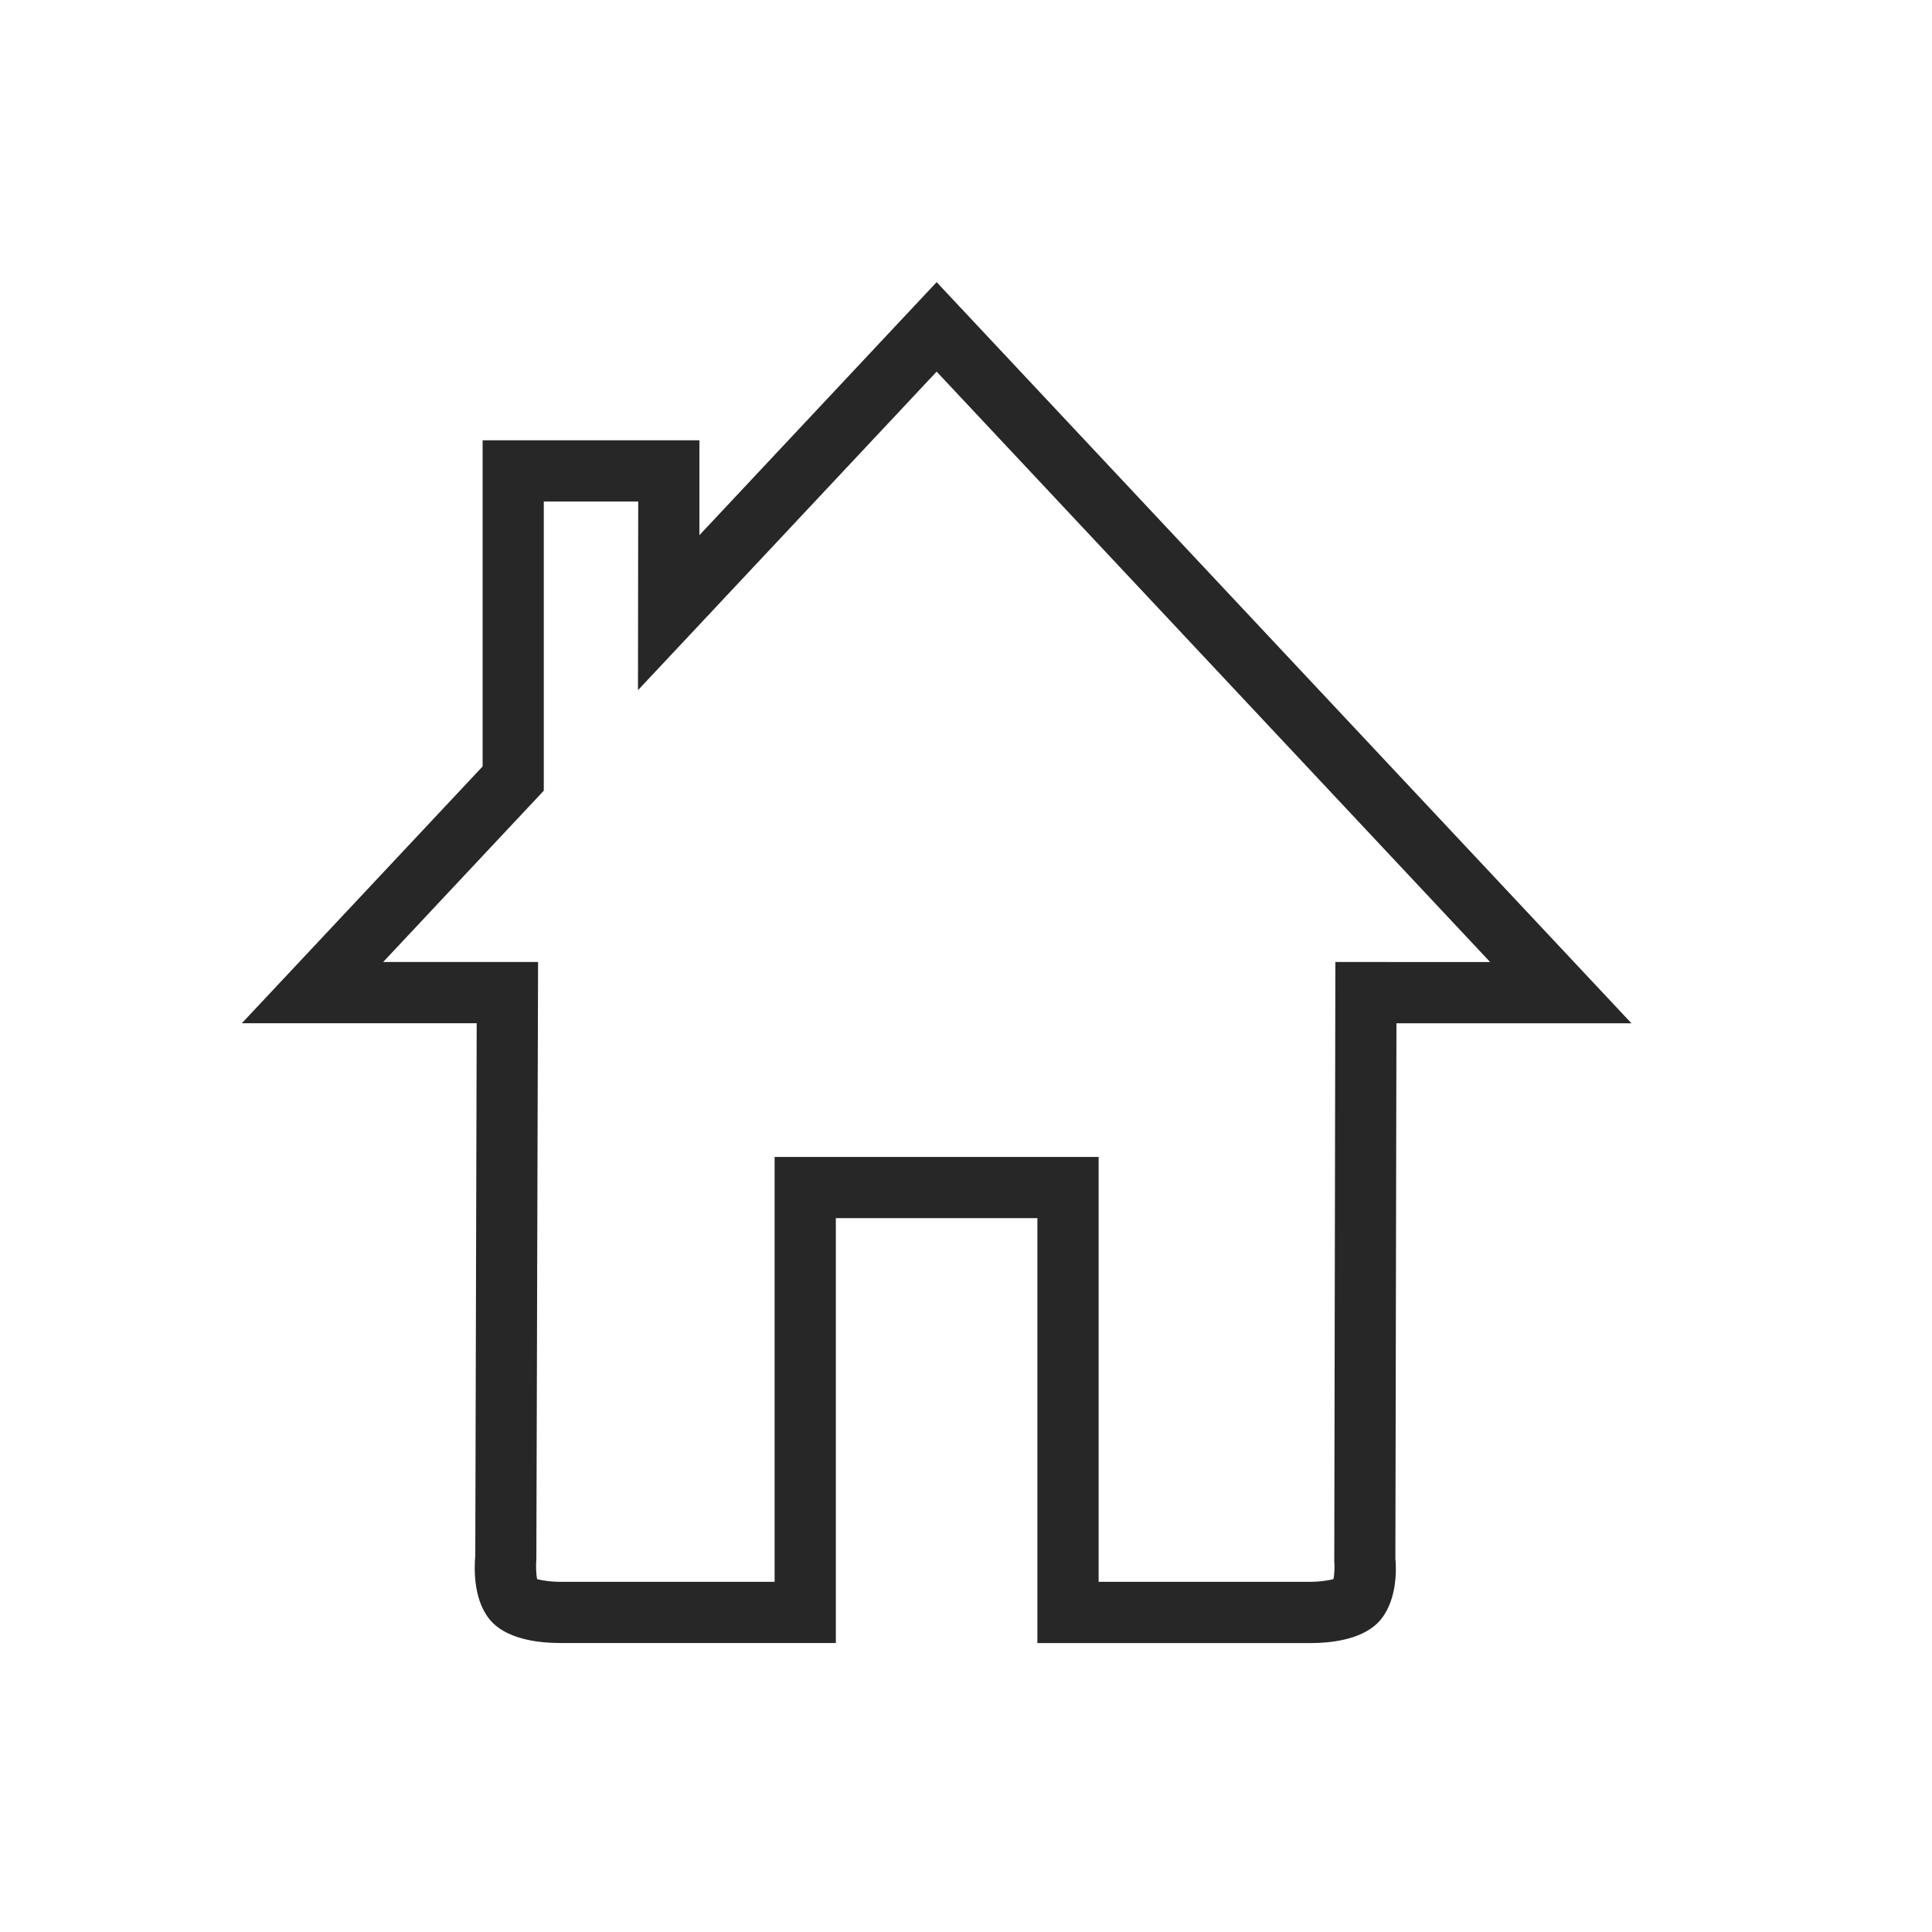 <?xml version="1.0" encoding="utf-8"?>
<!-- Generator: Adobe Illustrator 16.0.0, SVG Export Plug-In . SVG Version: 6.00 Build 0)  -->
<!DOCTYPE svg PUBLIC "-//W3C//DTD SVG 1.1//EN" "http://www.w3.org/Graphics/SVG/1.1/DTD/svg11.dtd">
<svg version="1.1" xmlns="http://www.w3.org/2000/svg" xmlns:xlink="http://www.w3.org/1999/xlink" x="0px" y="0px" width="60px"
	 height="60px" viewBox="0 0 60 60" enable-background="new 0 0 60 60" xml:space="preserve">
<g id="Layer_11">
	<path fill="#272727" d="M50.665,31.778L29.088,8.762l-7.367,7.858v-2.946h-6.733v10.129L7.51,31.778h7.294L14.76,48.313
		c-0.038,0.424-0.064,1.479,0.542,2.085c0.547,0.546,1.535,0.627,2.082,0.627h8.574V37.831h6.259v13.196h8.497
		c0.54,0,1.527-0.082,2.072-0.626c0.608-0.607,0.584-1.663,0.549-1.999l0.033-16.623H50.665z M41.471,29.876l-0.034,18.61
		c0.015,0.157,0.006,0.408-0.025,0.555c-0.162,0.046-0.459,0.084-0.697,0.084h-6.596V35.929H24.056v13.196h-6.68
		c-0.237,0-0.534-0.038-0.696-0.084c-0.03-0.142-0.041-0.394-0.023-0.639l0.053-18.526h-4.811l4.717-5.031l0.272-0.29v-2.78v-6.2
		h2.932l-0.007,5.859l9.275-9.893l17.188,18.335H41.471z"/>
</g>
<g id="Layer_3">
</g>
<g id="Layer_5">
</g>
<g id="Layer_7">
</g>
<g id="Layer_8">
</g>
<g id="Layer_9">
</g>
<g id="Layer_12">
</g>
<g id="Layer_13">
</g>
<g id="Layer_14">
</g>
<g id="Layer_15">
</g>
</svg>
